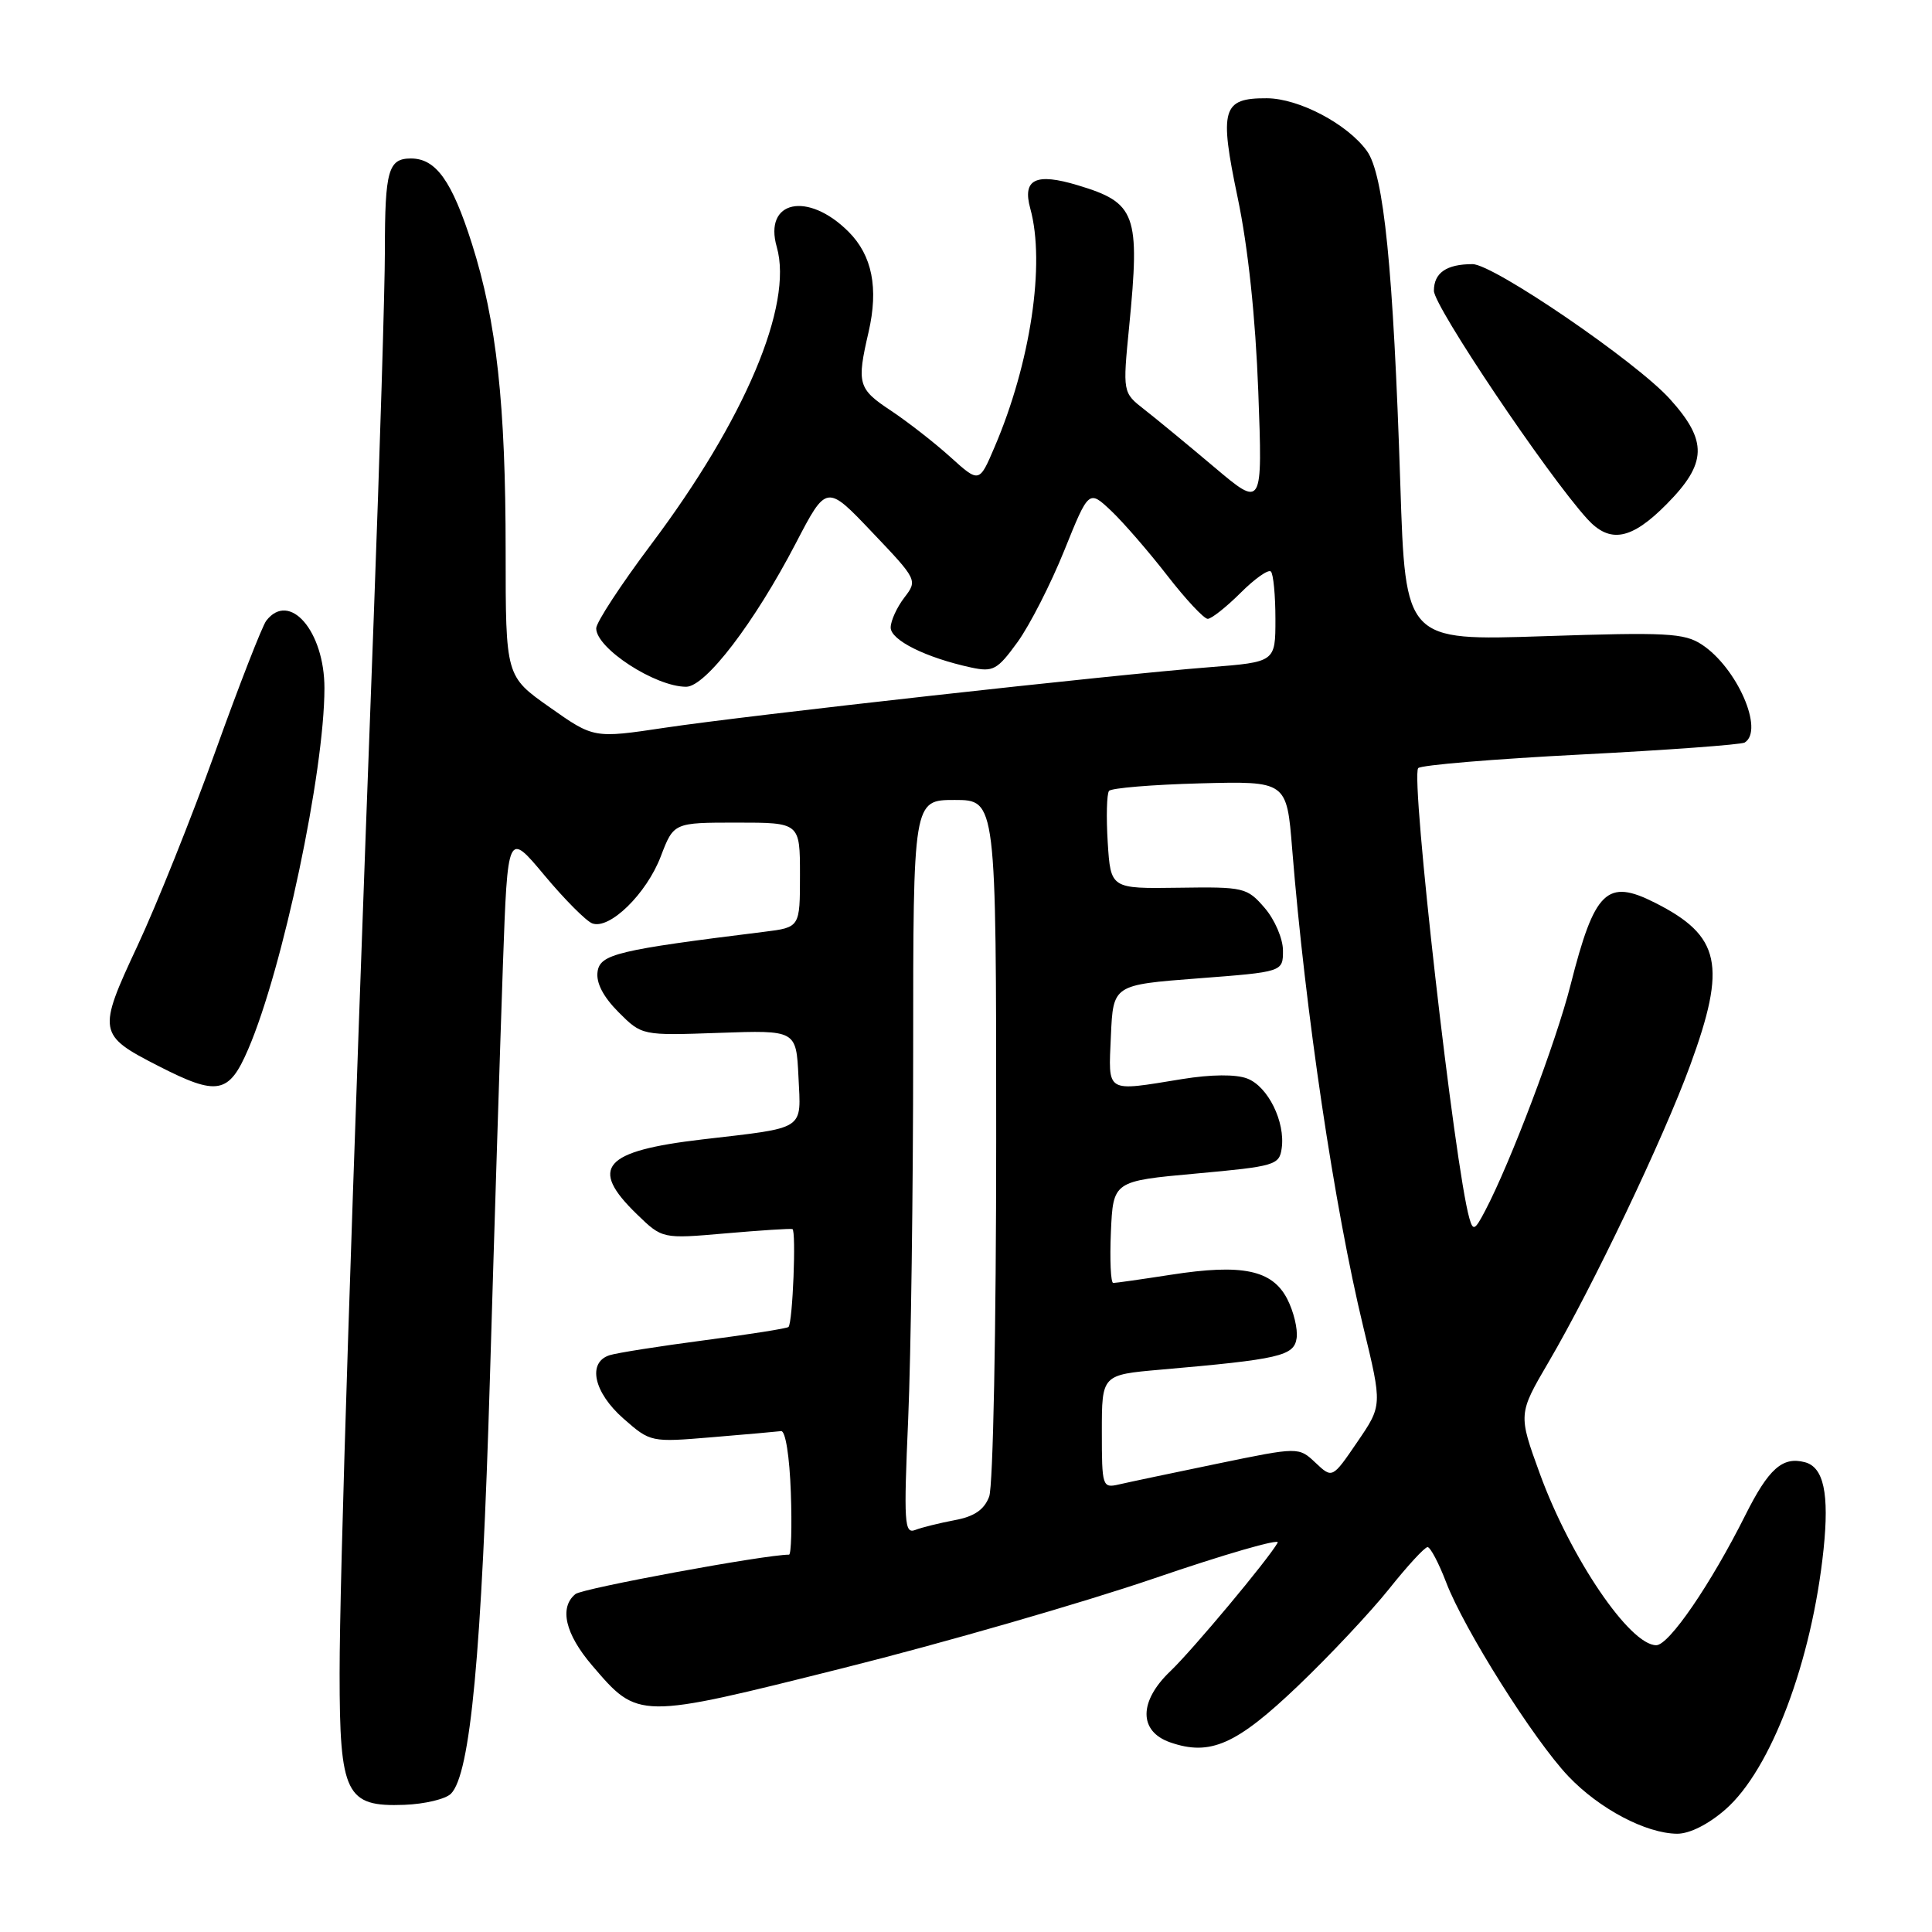 <?xml version="1.0" encoding="UTF-8" standalone="no"?>
<!DOCTYPE svg PUBLIC "-//W3C//DTD SVG 1.1//EN" "http://www.w3.org/Graphics/SVG/1.1/DTD/svg11.dtd" >
<svg xmlns="http://www.w3.org/2000/svg" xmlns:xlink="http://www.w3.org/1999/xlink" version="1.1" viewBox="0 0 256 256">
 <g >
 <path fill="currentColor"
d=" M 228.64 239.75 C 234.67 234.47 240.08 220.12 241.63 205.31 C 242.40 197.91 241.65 194.40 239.15 193.75 C 236.19 192.97 234.35 194.61 231.27 200.76 C 226.67 209.94 221.15 218.00 219.46 218.00 C 215.96 218.00 208.13 206.47 204.05 195.31 C 201.16 187.37 201.16 187.37 205.22 180.44 C 211.04 170.50 220.40 150.88 223.95 141.18 C 228.83 127.87 228.00 124.01 219.30 119.62 C 212.92 116.39 211.29 117.97 208.11 130.50 C 206.19 138.07 200.15 154.04 196.79 160.43 C 195.43 163.03 195.19 163.15 194.70 161.43 C 192.75 154.61 186.88 102.97 187.92 101.78 C 188.26 101.38 197.95 100.57 209.45 99.98 C 220.94 99.39 230.72 98.67 231.18 98.39 C 233.80 96.77 230.16 88.46 225.49 85.40 C 223.17 83.88 220.81 83.76 204.55 84.30 C 186.22 84.91 186.22 84.91 185.55 64.20 C 184.62 35.56 183.37 23.11 181.12 20.00 C 178.53 16.42 172.10 13.04 167.87 13.02 C 161.95 12.99 161.53 14.42 164.00 26.20 C 165.38 32.79 166.36 42.05 166.73 51.90 C 167.30 67.30 167.30 67.30 160.90 61.90 C 157.38 58.93 153.21 55.49 151.63 54.26 C 148.76 52.02 148.76 52.02 149.62 43.26 C 151.08 28.36 150.54 26.87 142.82 24.55 C 137.23 22.86 135.44 23.74 136.52 27.64 C 138.53 34.92 136.56 48.10 131.78 59.25 C 129.75 64.01 129.75 64.01 125.92 60.55 C 123.82 58.65 120.27 55.89 118.05 54.41 C 113.69 51.53 113.50 50.86 115.09 44.00 C 116.43 38.17 115.57 33.84 112.44 30.71 C 107.04 25.31 101.15 26.56 102.93 32.74 C 105.12 40.41 98.70 55.61 86.26 72.16 C 82.27 77.48 79.00 82.47 79.00 83.26 C 79.00 85.91 86.83 91.00 90.92 91.00 C 93.48 91.00 99.96 82.52 105.44 72.00 C 109.52 64.16 109.52 64.16 115.56 70.52 C 121.56 76.82 121.59 76.89 119.83 79.18 C 118.85 80.46 118.03 82.24 118.02 83.14 C 118.00 84.82 122.69 87.15 128.69 88.45 C 131.60 89.07 132.15 88.77 134.83 85.08 C 136.44 82.85 139.23 77.39 141.02 72.95 C 144.27 64.89 144.27 64.89 147.24 67.69 C 148.87 69.24 152.21 73.09 154.66 76.25 C 157.11 79.41 159.53 82.00 160.03 82.00 C 160.52 82.00 162.48 80.45 164.37 78.57 C 166.26 76.68 168.07 75.40 168.40 75.73 C 168.73 76.06 169.00 78.90 169.00 82.03 C 169.00 87.72 169.00 87.72 160.25 88.41 C 147.46 89.40 99.03 94.79 88.09 96.43 C 78.68 97.84 78.68 97.84 72.84 93.72 C 67.00 89.61 67.00 89.61 67.00 73.03 C 67.00 53.53 65.80 42.60 62.54 32.32 C 59.88 23.96 57.77 21.00 54.45 21.00 C 51.45 21.00 51.00 22.59 51.00 33.20 C 51.00 38.17 50.33 60.07 49.52 81.87 C 46.52 161.88 45.00 209.00 45.00 221.73 C 45.00 237.77 45.83 239.44 53.58 239.15 C 56.26 239.05 59.04 238.39 59.75 237.68 C 62.33 235.10 63.83 219.13 64.92 182.50 C 65.52 162.15 66.30 137.55 66.64 127.82 C 67.27 110.15 67.27 110.15 72.13 115.97 C 74.80 119.17 77.66 122.04 78.47 122.35 C 80.76 123.23 85.67 118.43 87.56 113.47 C 89.27 109.00 89.27 109.00 97.64 109.00 C 106.00 109.00 106.00 109.00 106.00 115.94 C 106.00 122.88 106.00 122.88 101.25 123.47 C 81.80 125.88 79.51 126.43 79.18 128.76 C 78.97 130.23 79.93 132.08 81.96 134.12 C 85.06 137.22 85.06 137.22 95.28 136.86 C 105.50 136.50 105.50 136.50 105.80 142.67 C 106.14 149.87 106.92 149.36 93.05 150.98 C 79.92 152.52 78.01 154.71 84.38 160.88 C 87.76 164.16 87.76 164.16 96.13 163.43 C 100.73 163.03 104.72 162.77 105.00 162.86 C 105.52 163.04 105.04 175.25 104.48 175.83 C 104.31 176.02 99.31 176.81 93.36 177.59 C 87.42 178.37 81.76 179.26 80.78 179.57 C 77.80 180.52 78.66 184.49 82.60 187.96 C 86.19 191.11 86.23 191.12 94.35 190.44 C 98.83 190.07 102.95 189.70 103.50 189.63 C 104.08 189.56 104.62 192.99 104.79 197.75 C 104.95 202.29 104.84 206.00 104.55 206.00 C 101.34 206.00 77.19 210.46 76.25 211.22 C 74.07 213.00 74.89 216.51 78.46 220.68 C 84.60 227.86 84.47 227.86 111.72 221.03 C 124.99 217.71 143.51 212.36 152.88 209.16 C 162.25 205.95 169.64 203.81 169.30 204.41 C 168.03 206.66 158.04 218.61 155.08 221.44 C 150.88 225.44 150.87 229.41 155.05 230.87 C 160.36 232.72 163.83 231.18 172.00 223.38 C 176.20 219.37 181.62 213.59 184.06 210.54 C 186.49 207.49 188.78 205.00 189.16 205.00 C 189.53 205.00 190.64 207.10 191.62 209.66 C 193.99 215.88 203.24 230.55 207.82 235.37 C 211.92 239.68 218.09 242.94 222.22 242.98 C 223.87 242.99 226.37 241.74 228.64 239.75 Z  M 32.89 139.02 C 37.46 128.41 42.98 102.28 42.99 91.20 C 43.00 83.64 38.36 78.26 35.28 82.25 C 34.75 82.94 31.72 90.70 28.56 99.50 C 25.40 108.30 20.74 119.93 18.21 125.34 C 12.89 136.72 12.97 137.15 20.99 141.25 C 28.82 145.26 30.33 144.98 32.89 139.02 Z  M 220.84 66.80 C 226.21 61.38 226.30 58.44 221.26 52.86 C 216.79 47.91 197.89 35.00 195.12 35.00 C 191.67 35.00 190.00 36.15 190.00 38.53 C 190.00 40.59 204.93 62.81 210.31 68.75 C 213.31 72.06 216.16 71.54 220.84 66.80 Z  M 120.34 188.01 C 120.70 179.58 121.00 157.68 121.00 139.34 C 121.00 106.00 121.00 106.00 126.50 106.00 C 132.00 106.00 132.00 106.00 132.00 150.93 C 132.00 176.14 131.59 196.94 131.07 198.31 C 130.41 200.05 129.10 200.95 126.50 201.43 C 124.50 201.81 122.14 202.39 121.27 202.73 C 119.83 203.28 119.74 201.79 120.34 188.01 Z  M 146.00 189.69 C 146.00 182.17 146.00 182.17 153.75 181.49 C 169.59 180.11 171.47 179.67 171.81 177.31 C 171.98 176.11 171.42 173.78 170.56 172.11 C 168.57 168.27 164.61 167.44 155.16 168.91 C 151.29 169.51 147.85 170.00 147.51 170.00 C 147.18 170.00 147.04 166.96 147.20 163.25 C 147.50 156.50 147.50 156.50 158.50 155.50 C 168.94 154.55 169.52 154.38 169.83 152.16 C 170.33 148.65 168.01 143.95 165.26 142.91 C 163.75 142.33 160.50 142.36 156.66 142.98 C 146.37 144.65 146.87 144.95 147.20 137.25 C 147.50 130.50 147.50 130.50 158.75 129.64 C 170.00 128.78 170.00 128.78 170.00 125.95 C 170.00 124.39 168.91 121.85 167.58 120.31 C 165.24 117.60 164.85 117.50 156.16 117.63 C 147.17 117.76 147.17 117.76 146.78 111.63 C 146.57 108.26 146.65 105.19 146.95 104.80 C 147.25 104.42 152.68 103.97 159.00 103.80 C 170.50 103.50 170.50 103.50 171.22 112.50 C 172.96 134.09 176.80 159.94 180.65 175.86 C 183.16 186.23 183.16 186.23 179.85 191.07 C 176.54 195.92 176.54 195.92 174.31 193.82 C 172.08 191.72 172.08 191.72 161.29 193.95 C 155.35 195.18 149.49 196.41 148.25 196.70 C 146.07 197.20 146.00 196.98 146.00 189.69 Z "/>
</g>
</svg>